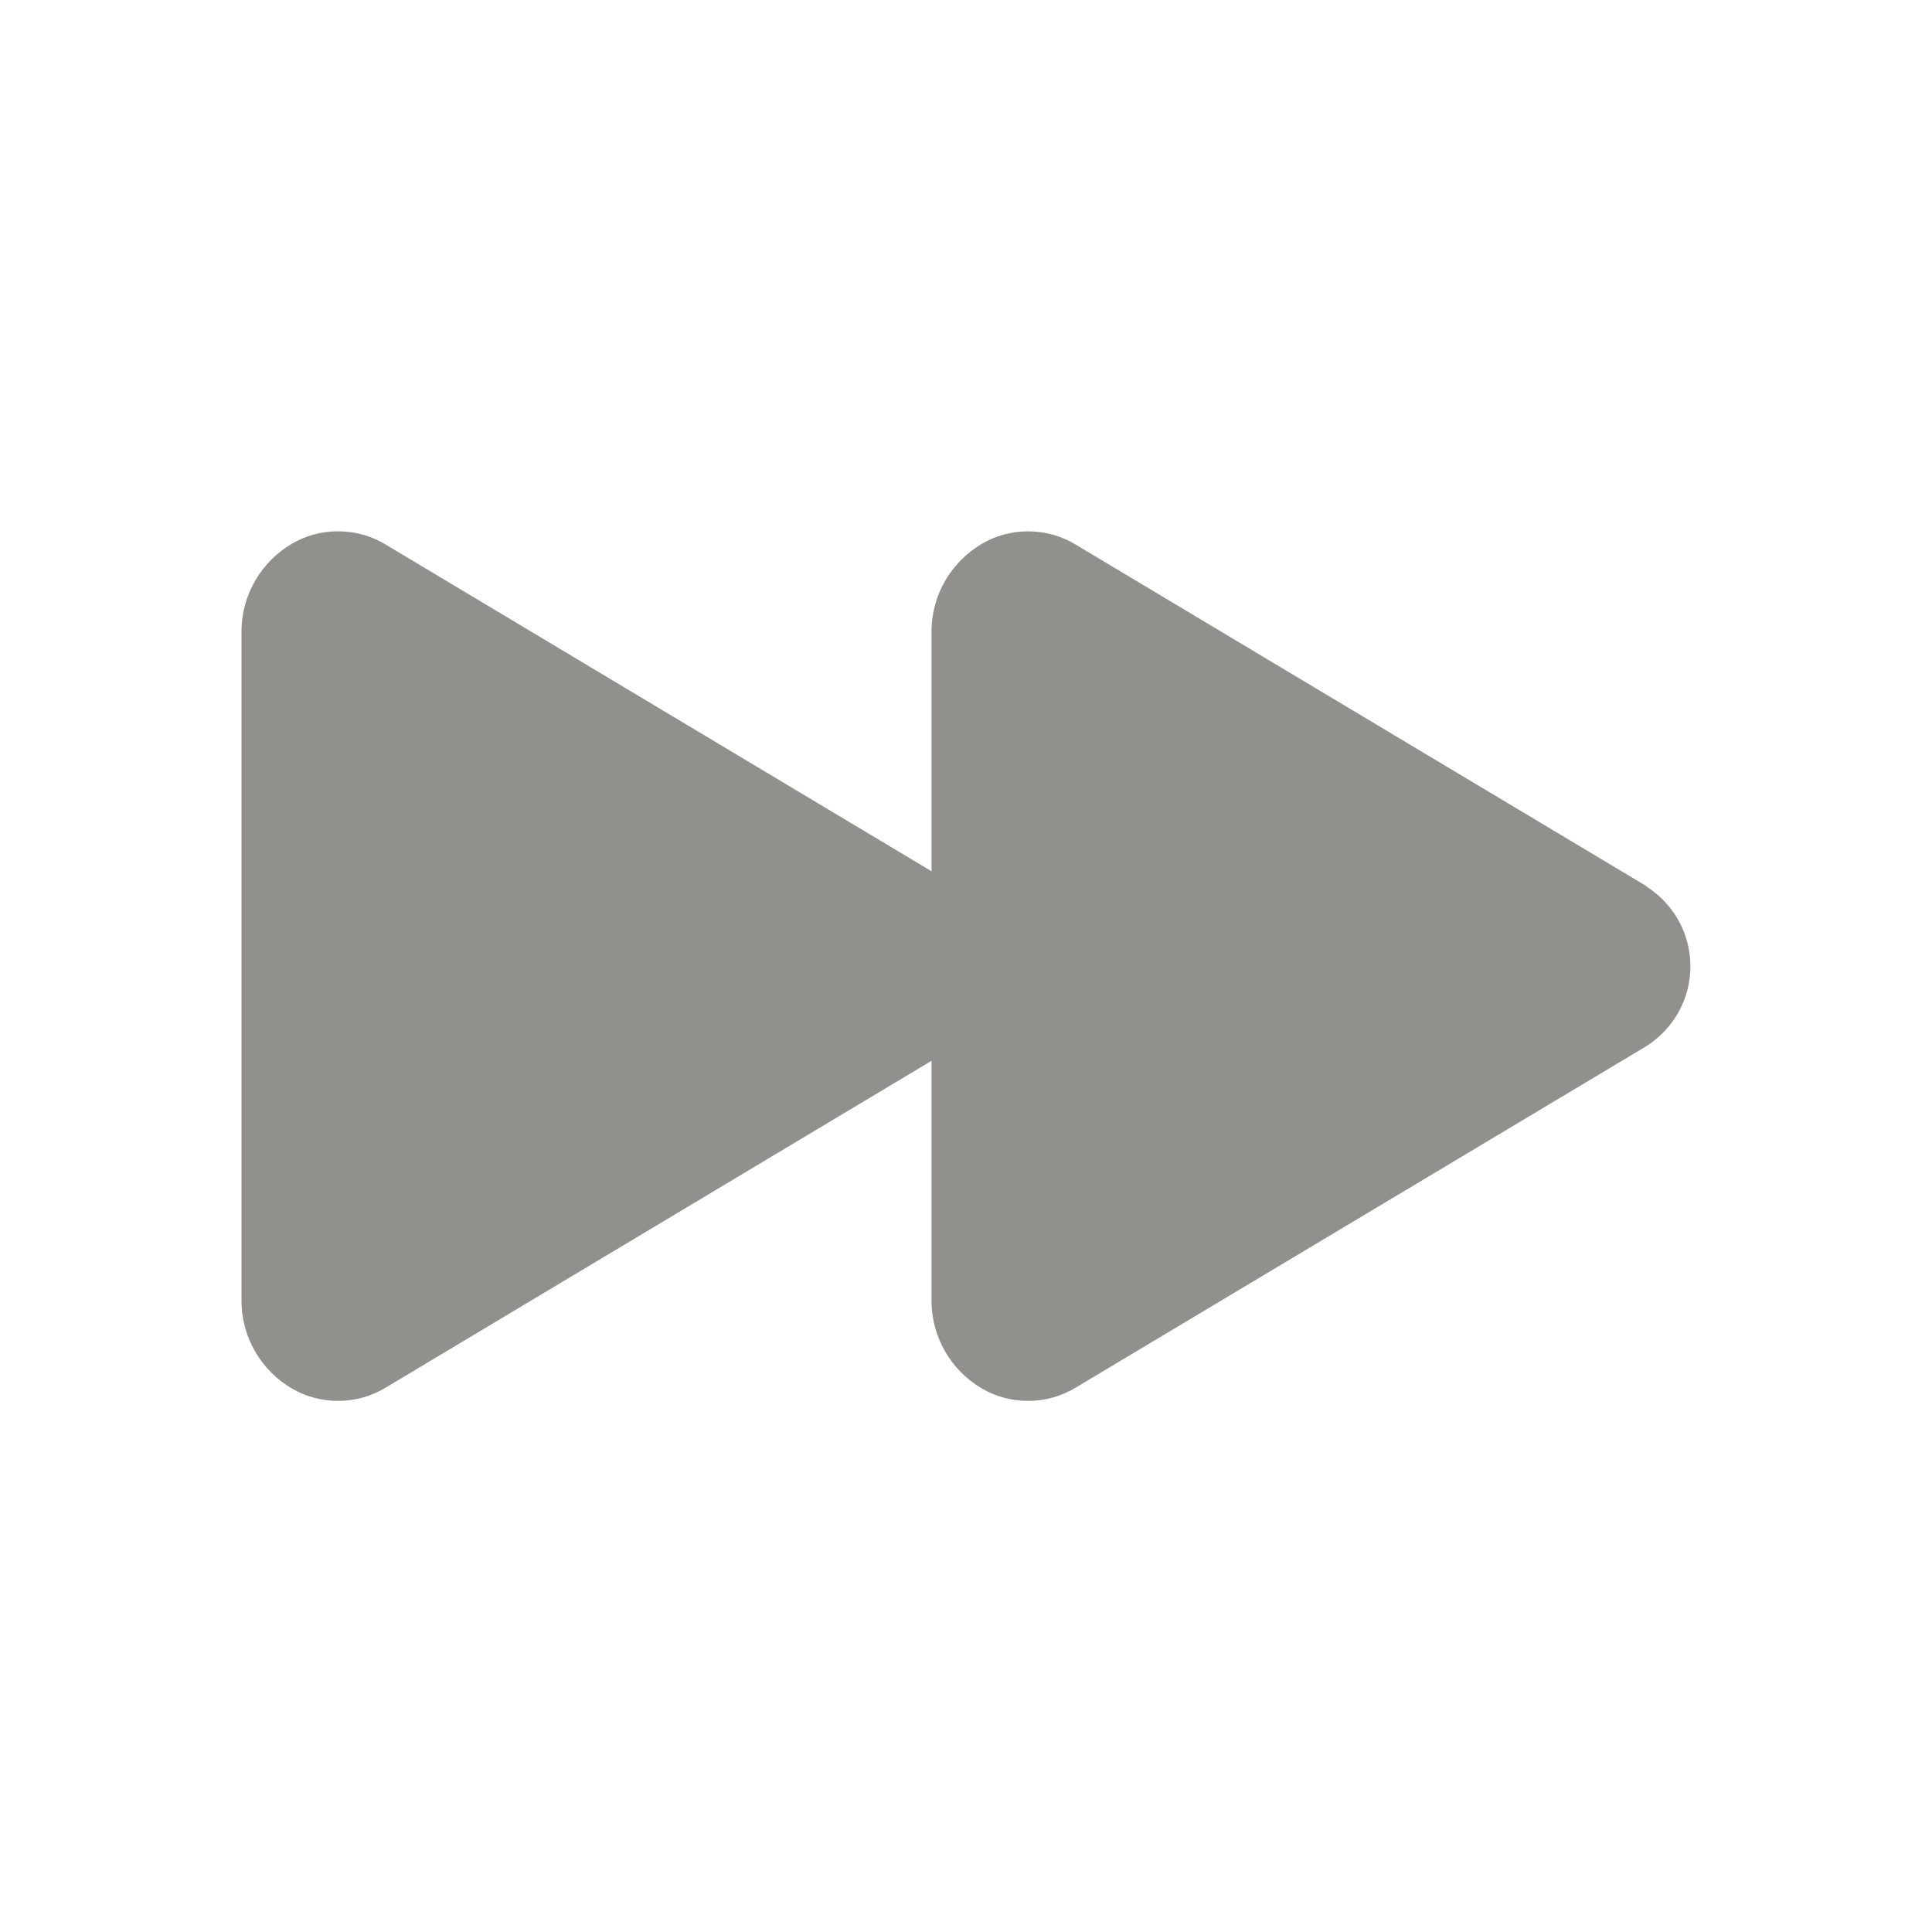 <!-- Generated by IcoMoon.io -->
<svg version="1.1" xmlns="http://www.w3.org/2000/svg" width="40" height="40" viewBox="0 0 40 40">
<title>io-play-forward</title>
<path fill="#91908d" d="M34.081 18.342l-11.804-7.063c-0.283-0.175-0.625-0.278-0.992-0.278-0.35 0-0.678 0.094-0.96 0.259l0.009-0.005c-0.631 0.372-1.048 1.049-1.048 1.822 0 0.007 0 0.014 0 0.021v-0.001 4.941l-11.295-6.76c-0.283-0.175-0.625-0.278-0.992-0.278-0.35 0-0.678 0.094-0.96 0.259l0.009-0.005c-0.631 0.372-1.048 1.049-1.048 1.822 0 0.007 0 0.014 0 0.021v-0.001 13.812c-0 0.006-0 0.013-0 0.020 0 0.774 0.417 1.45 1.038 1.817l0.010 0.005c0.273 0.16 0.601 0.254 0.951 0.254 0.367 0 0.709-0.104 1-0.283l-0.008 0.005 11.295-6.763v4.942c-0 0.007-0 0.015-0 0.023 0 0.774 0.417 1.45 1.038 1.817l0.010 0.005c0.273 0.16 0.601 0.254 0.951 0.254 0.367 0 0.709-0.104 1-0.283l-0.008 0.005 11.804-7.063c0.554-0.351 0.917-0.961 0.917-1.656s-0.363-1.305-0.909-1.652l-0.008-0.005z"></path>
</svg>
